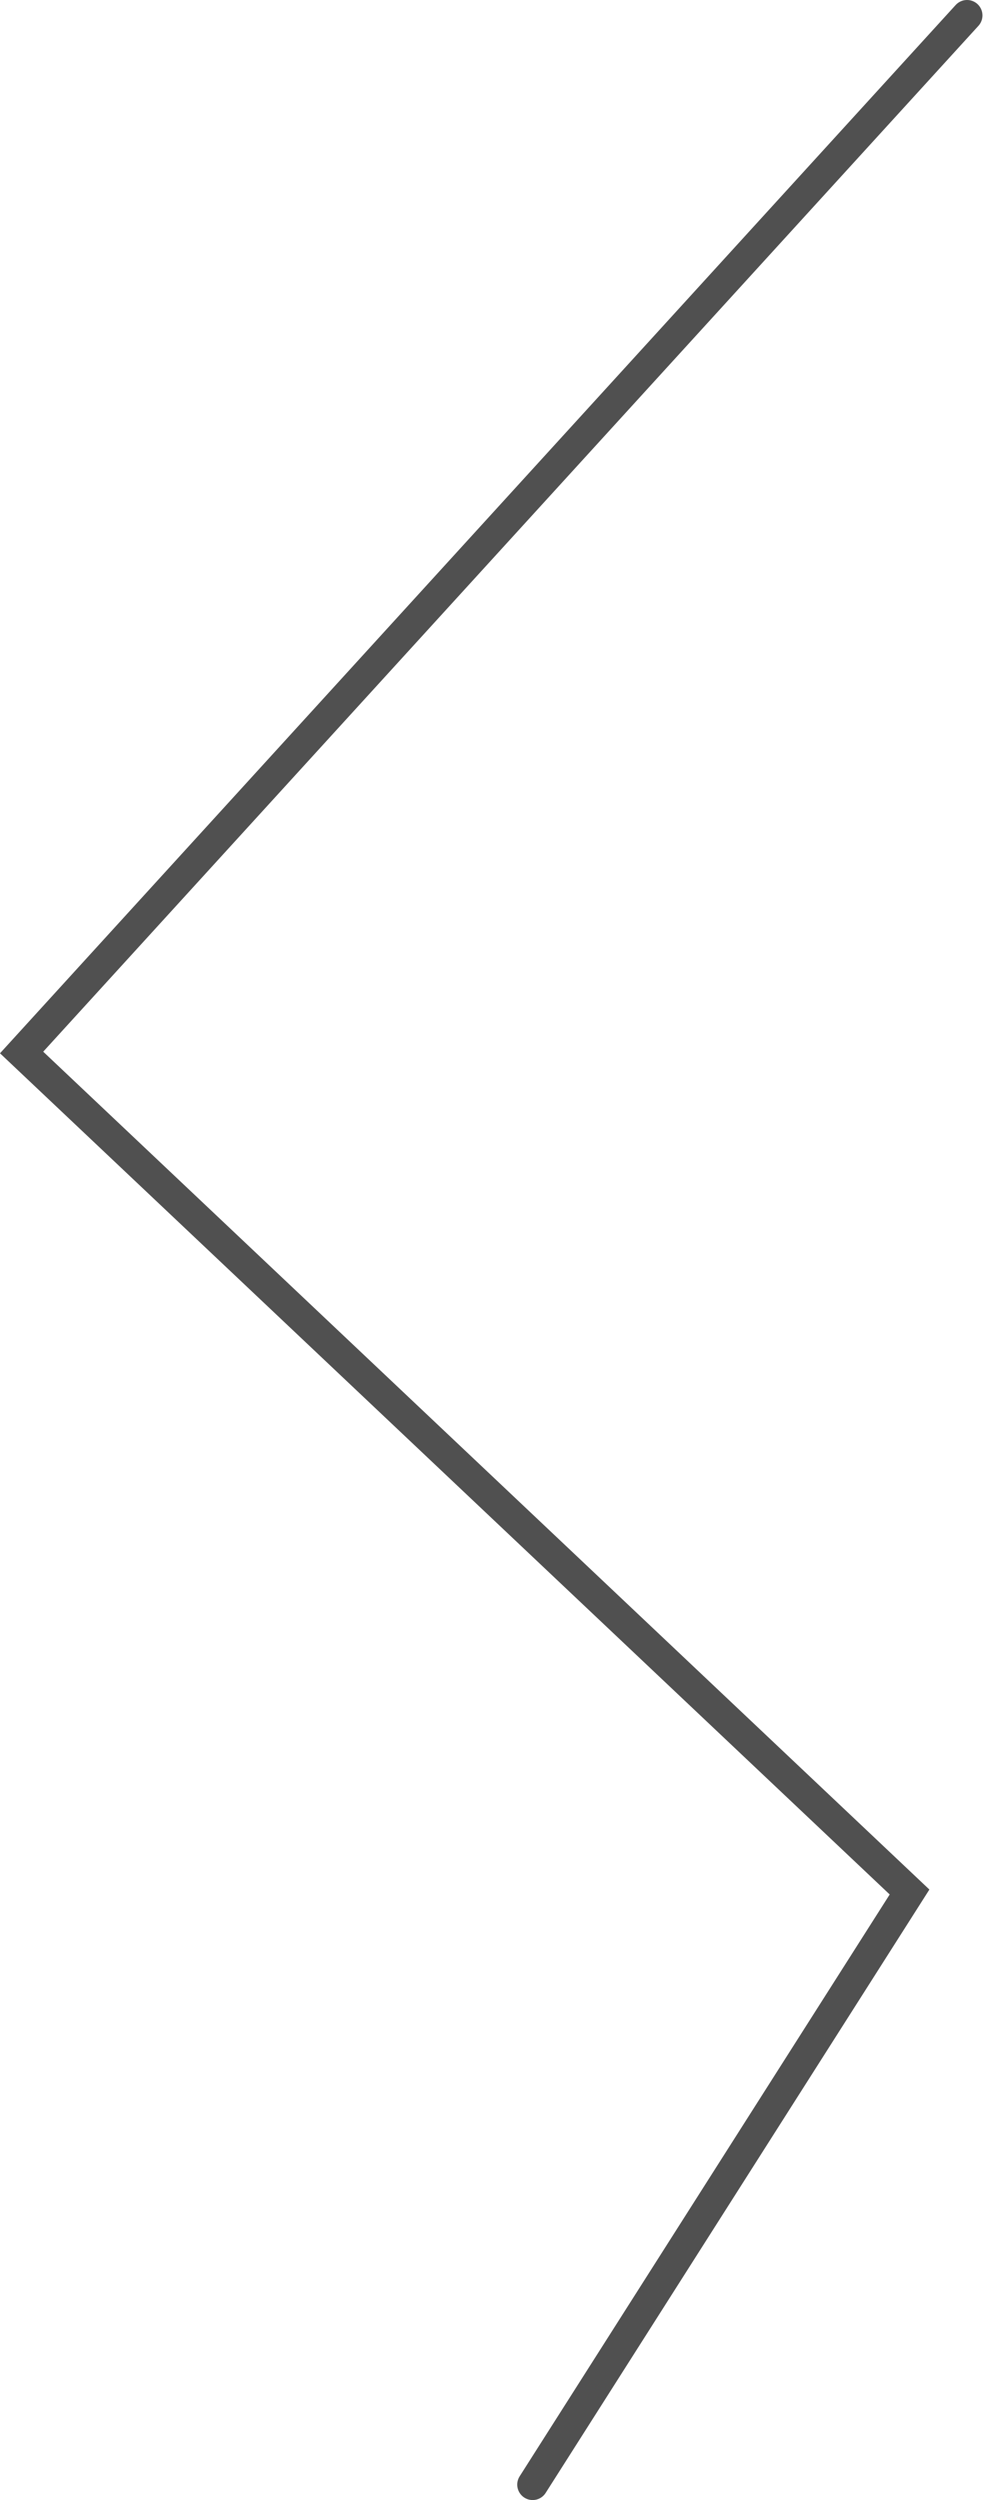 <svg width="160" height="405" viewBox="0 0 160 405" fill="none" xmlns="http://www.w3.org/2000/svg">
<path d="M156.764 2.5L3.503 170.5L147.444 306.5L86.347 402.5" stroke="#505050" stroke-width="5" stroke-linecap="round"/>
</svg>
